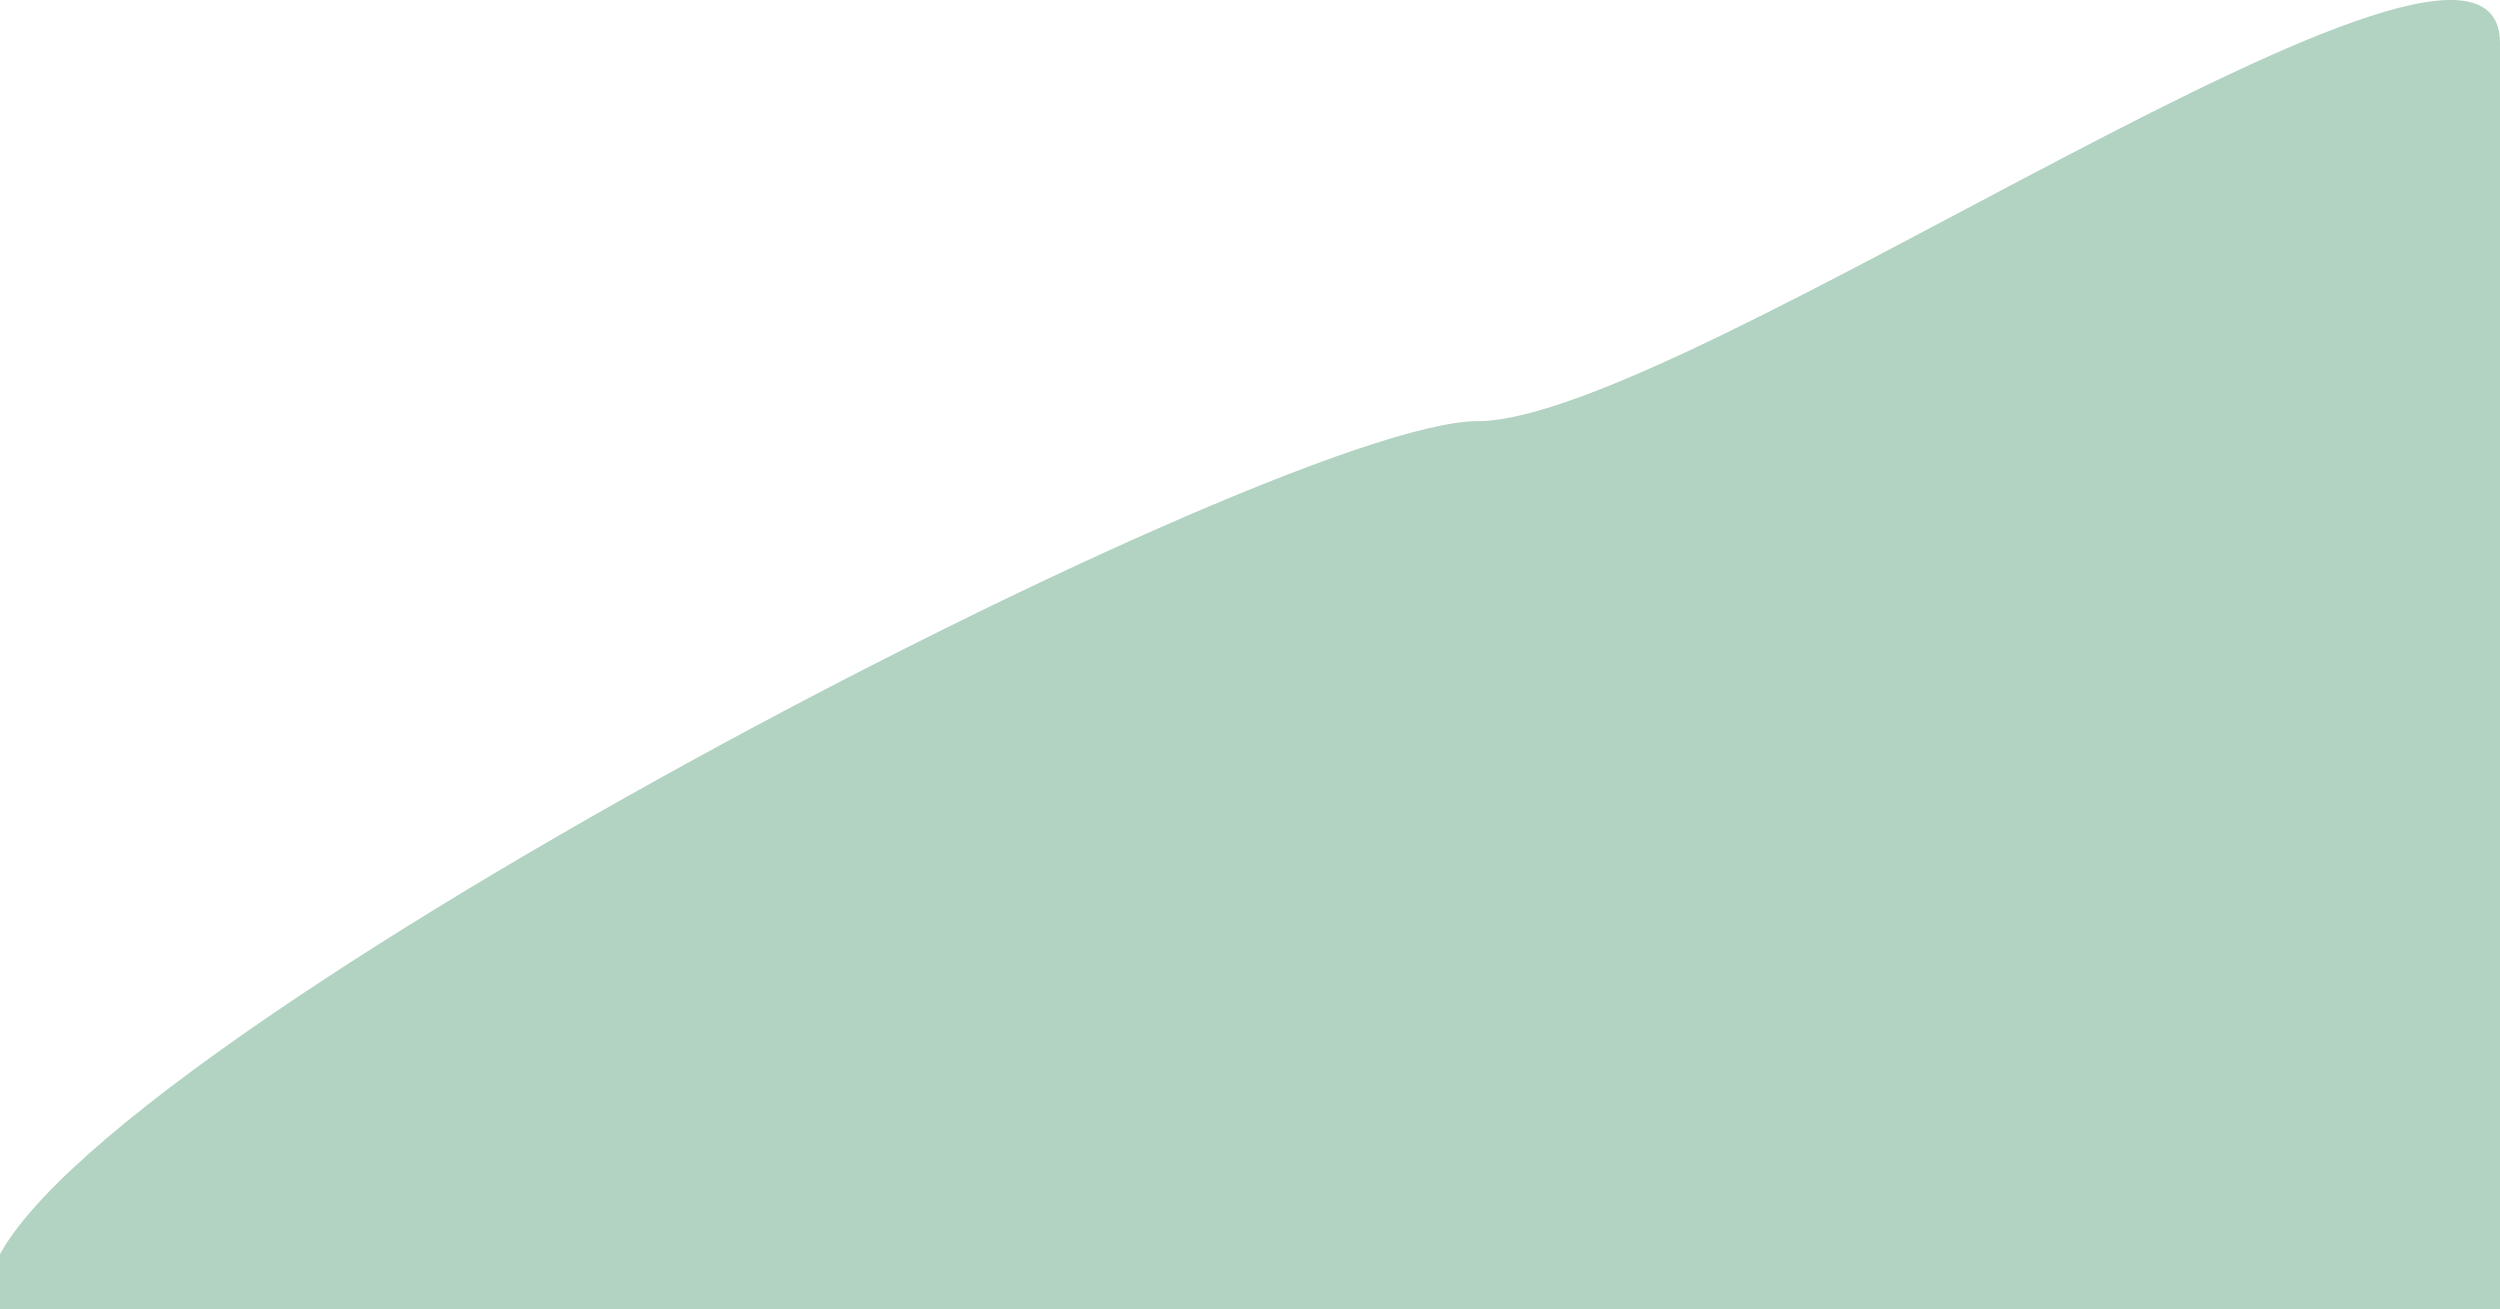<svg width="1440" height="754" viewBox="0 0 1440 754" fill="none" xmlns="http://www.w3.org/2000/svg">
<path d="M1440 24.827C1440 141.874 1440 804 1440 804C1440 804 -7 862.046 -7 745C-7 627.954 731.349 242.585 851.04 242.585C970.731 242.585 1440 -92.219 1440 24.827Z" fill="#B2D2C2"/>
</svg>
